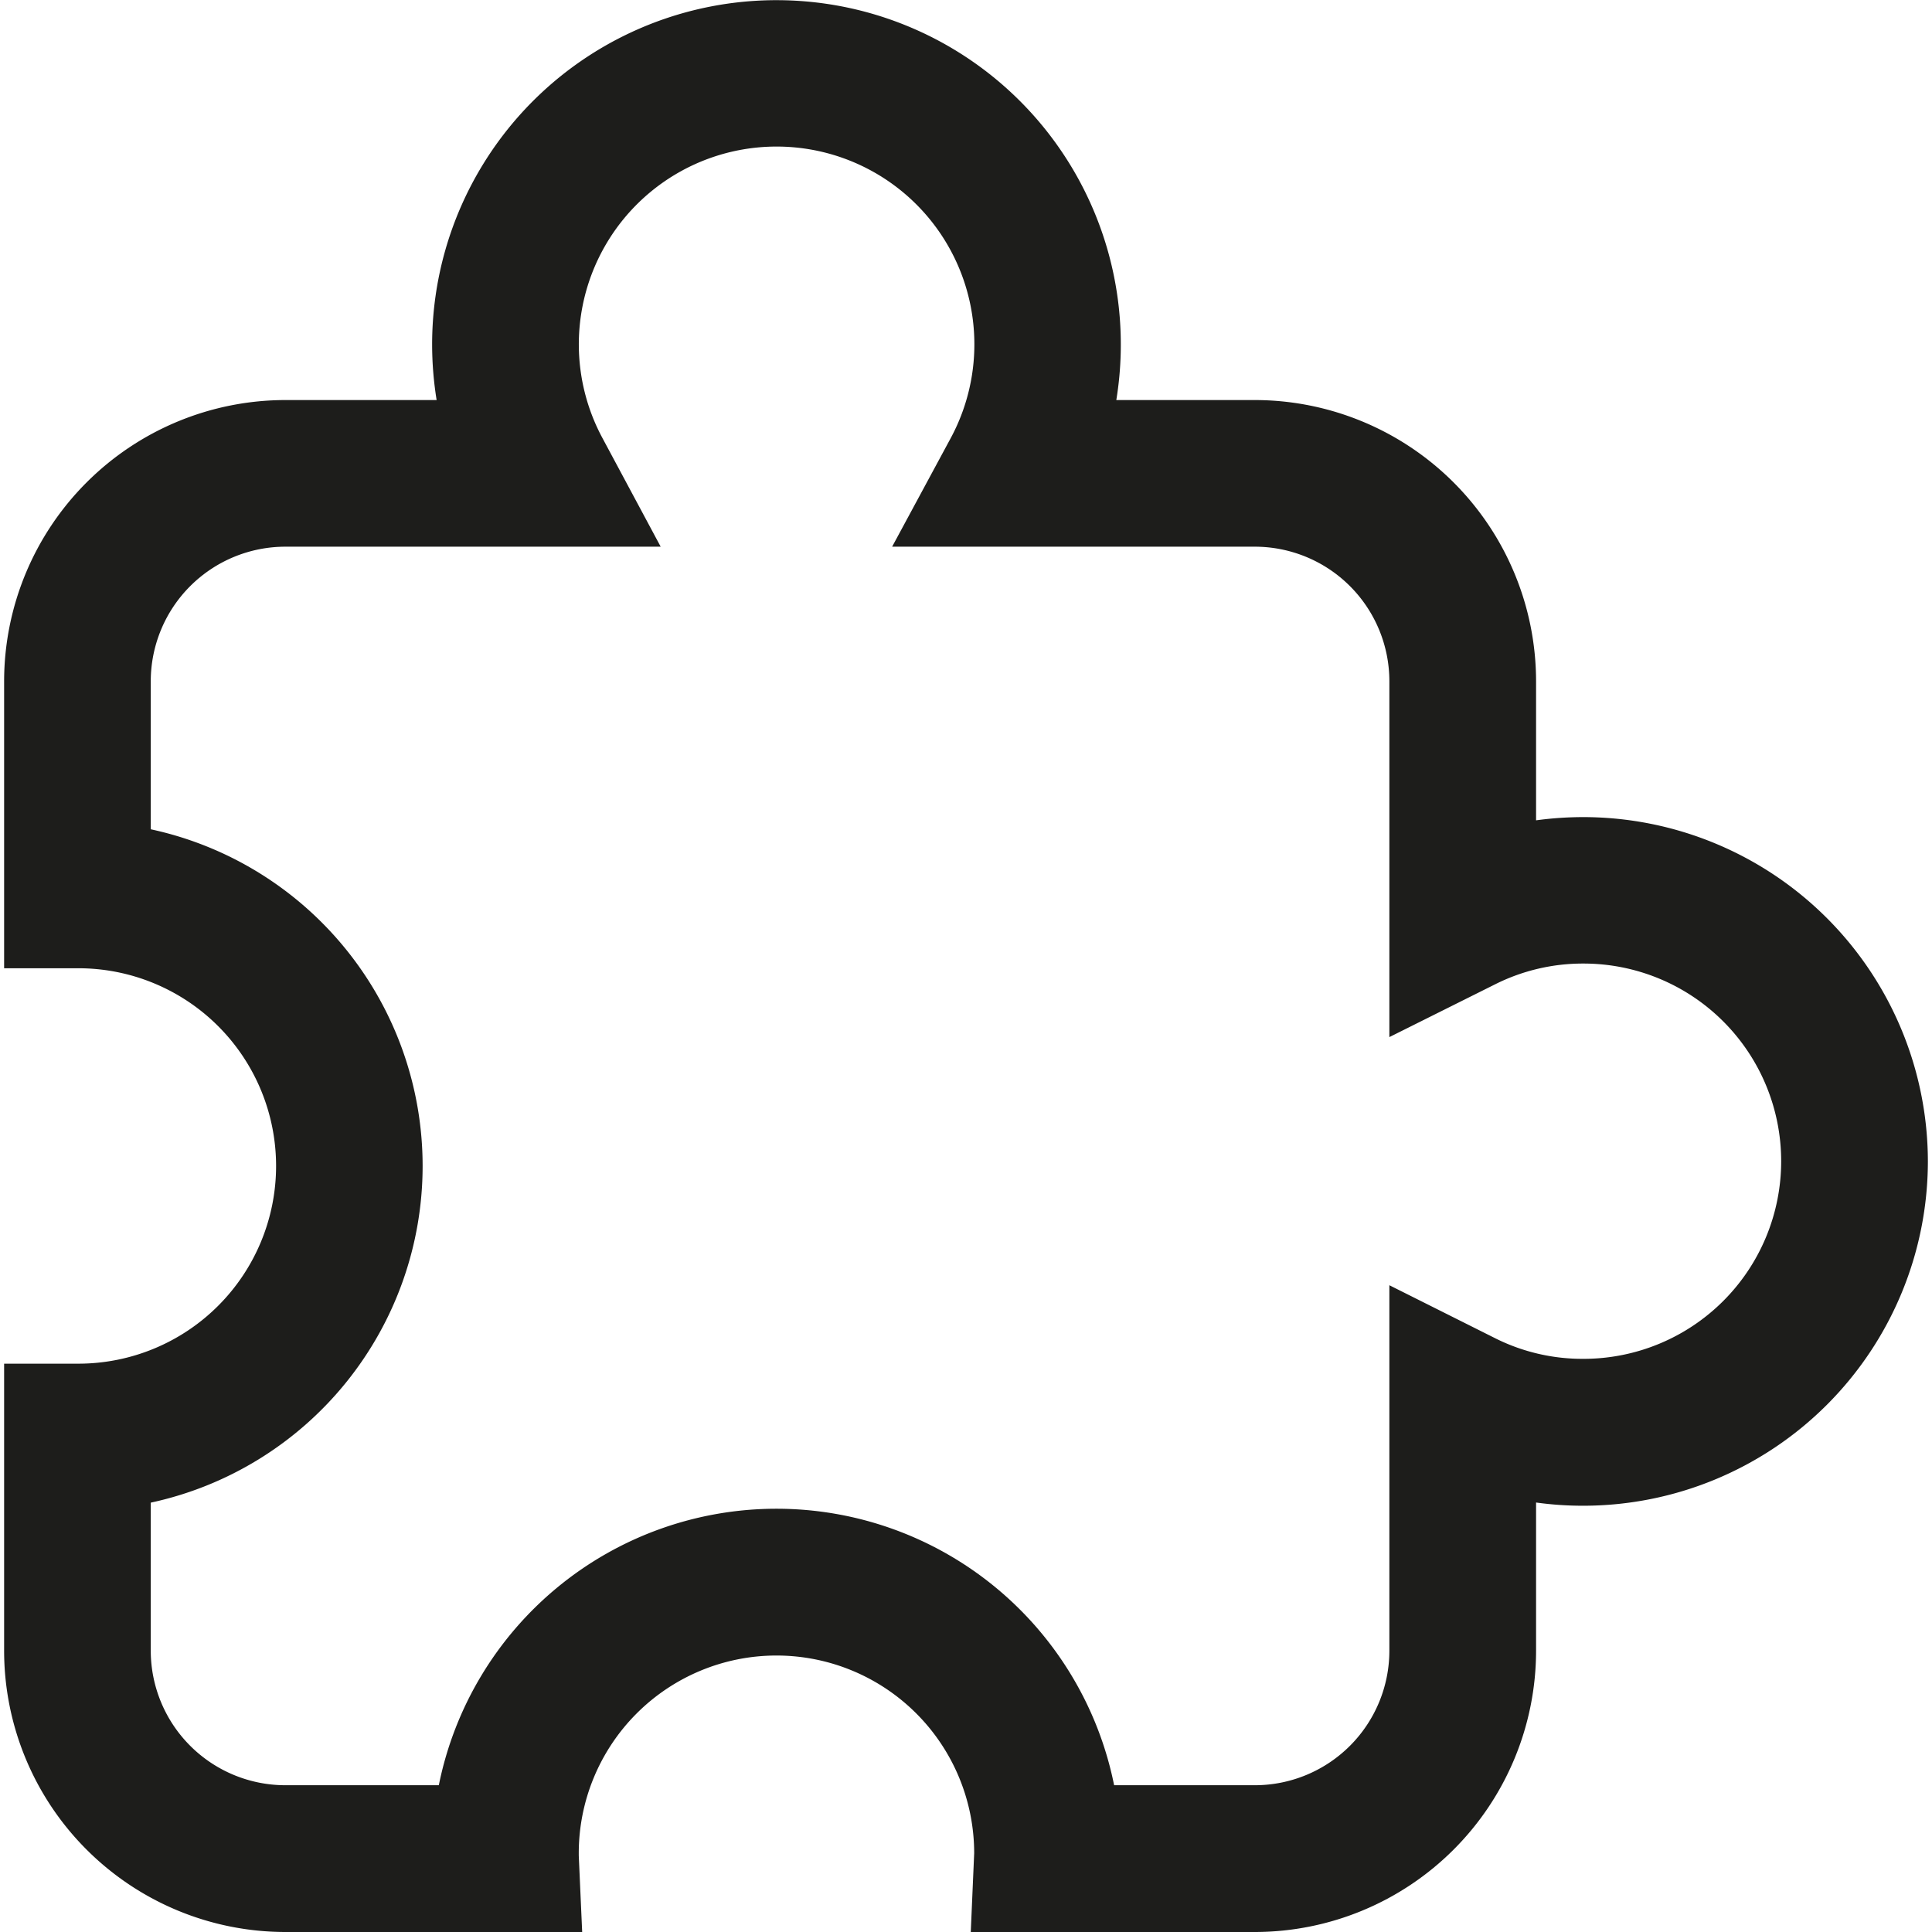 <svg id="Problem_Solving" data-name="Problem Solving" xmlns="http://www.w3.org/2000/svg" viewBox="0 0 300 300"><defs><style>.cls-1{fill:#1d1d1b;}</style></defs><path class="cls-1" d="M299.36,180.35a53.53,53.53,0,0,1-53.47,53.46,52.94,52.94,0,0,1-7.37-.5v23A43.7,43.7,0,0,1,194.87,300H150.74l.53-12.23a30.7,30.7,0,1,0-61.4,0v.36L90.4,300l-46.11,0A43.7,43.7,0,0,1,.64,256.33V211.75H12.17a30.7,30.7,0,0,0,0-61.4H.64V105.77A43.7,43.7,0,0,1,44.29,62.12H67.8a54.24,54.24,0,0,1-.7-8.64,53.47,53.47,0,1,1,106.24,8.64h21.53a43.7,43.7,0,0,1,43.65,43.65v21.61a54.52,54.52,0,0,1,7.37-.5A53.54,53.54,0,0,1,299.36,180.35ZM173,277.21h21.87a20.9,20.9,0,0,0,20.87-20.88V199.57l16.49,8.26A30.22,30.22,0,0,0,245.89,211a30.69,30.69,0,1,0,0-61.38,30.36,30.36,0,0,0-13.68,3.2l-16.47,8.22V105.77a20.9,20.9,0,0,0-20.87-20.88H138.53l9.06-16.79a30.71,30.71,0,1,0-54,0l9,16.79H44.29a20.91,20.91,0,0,0-20.88,20.88v23a53.48,53.48,0,0,1,0,104.56v23a20.91,20.91,0,0,0,20.88,20.88H68.14a53.48,53.48,0,0,1,104.86,0Z"/></svg>